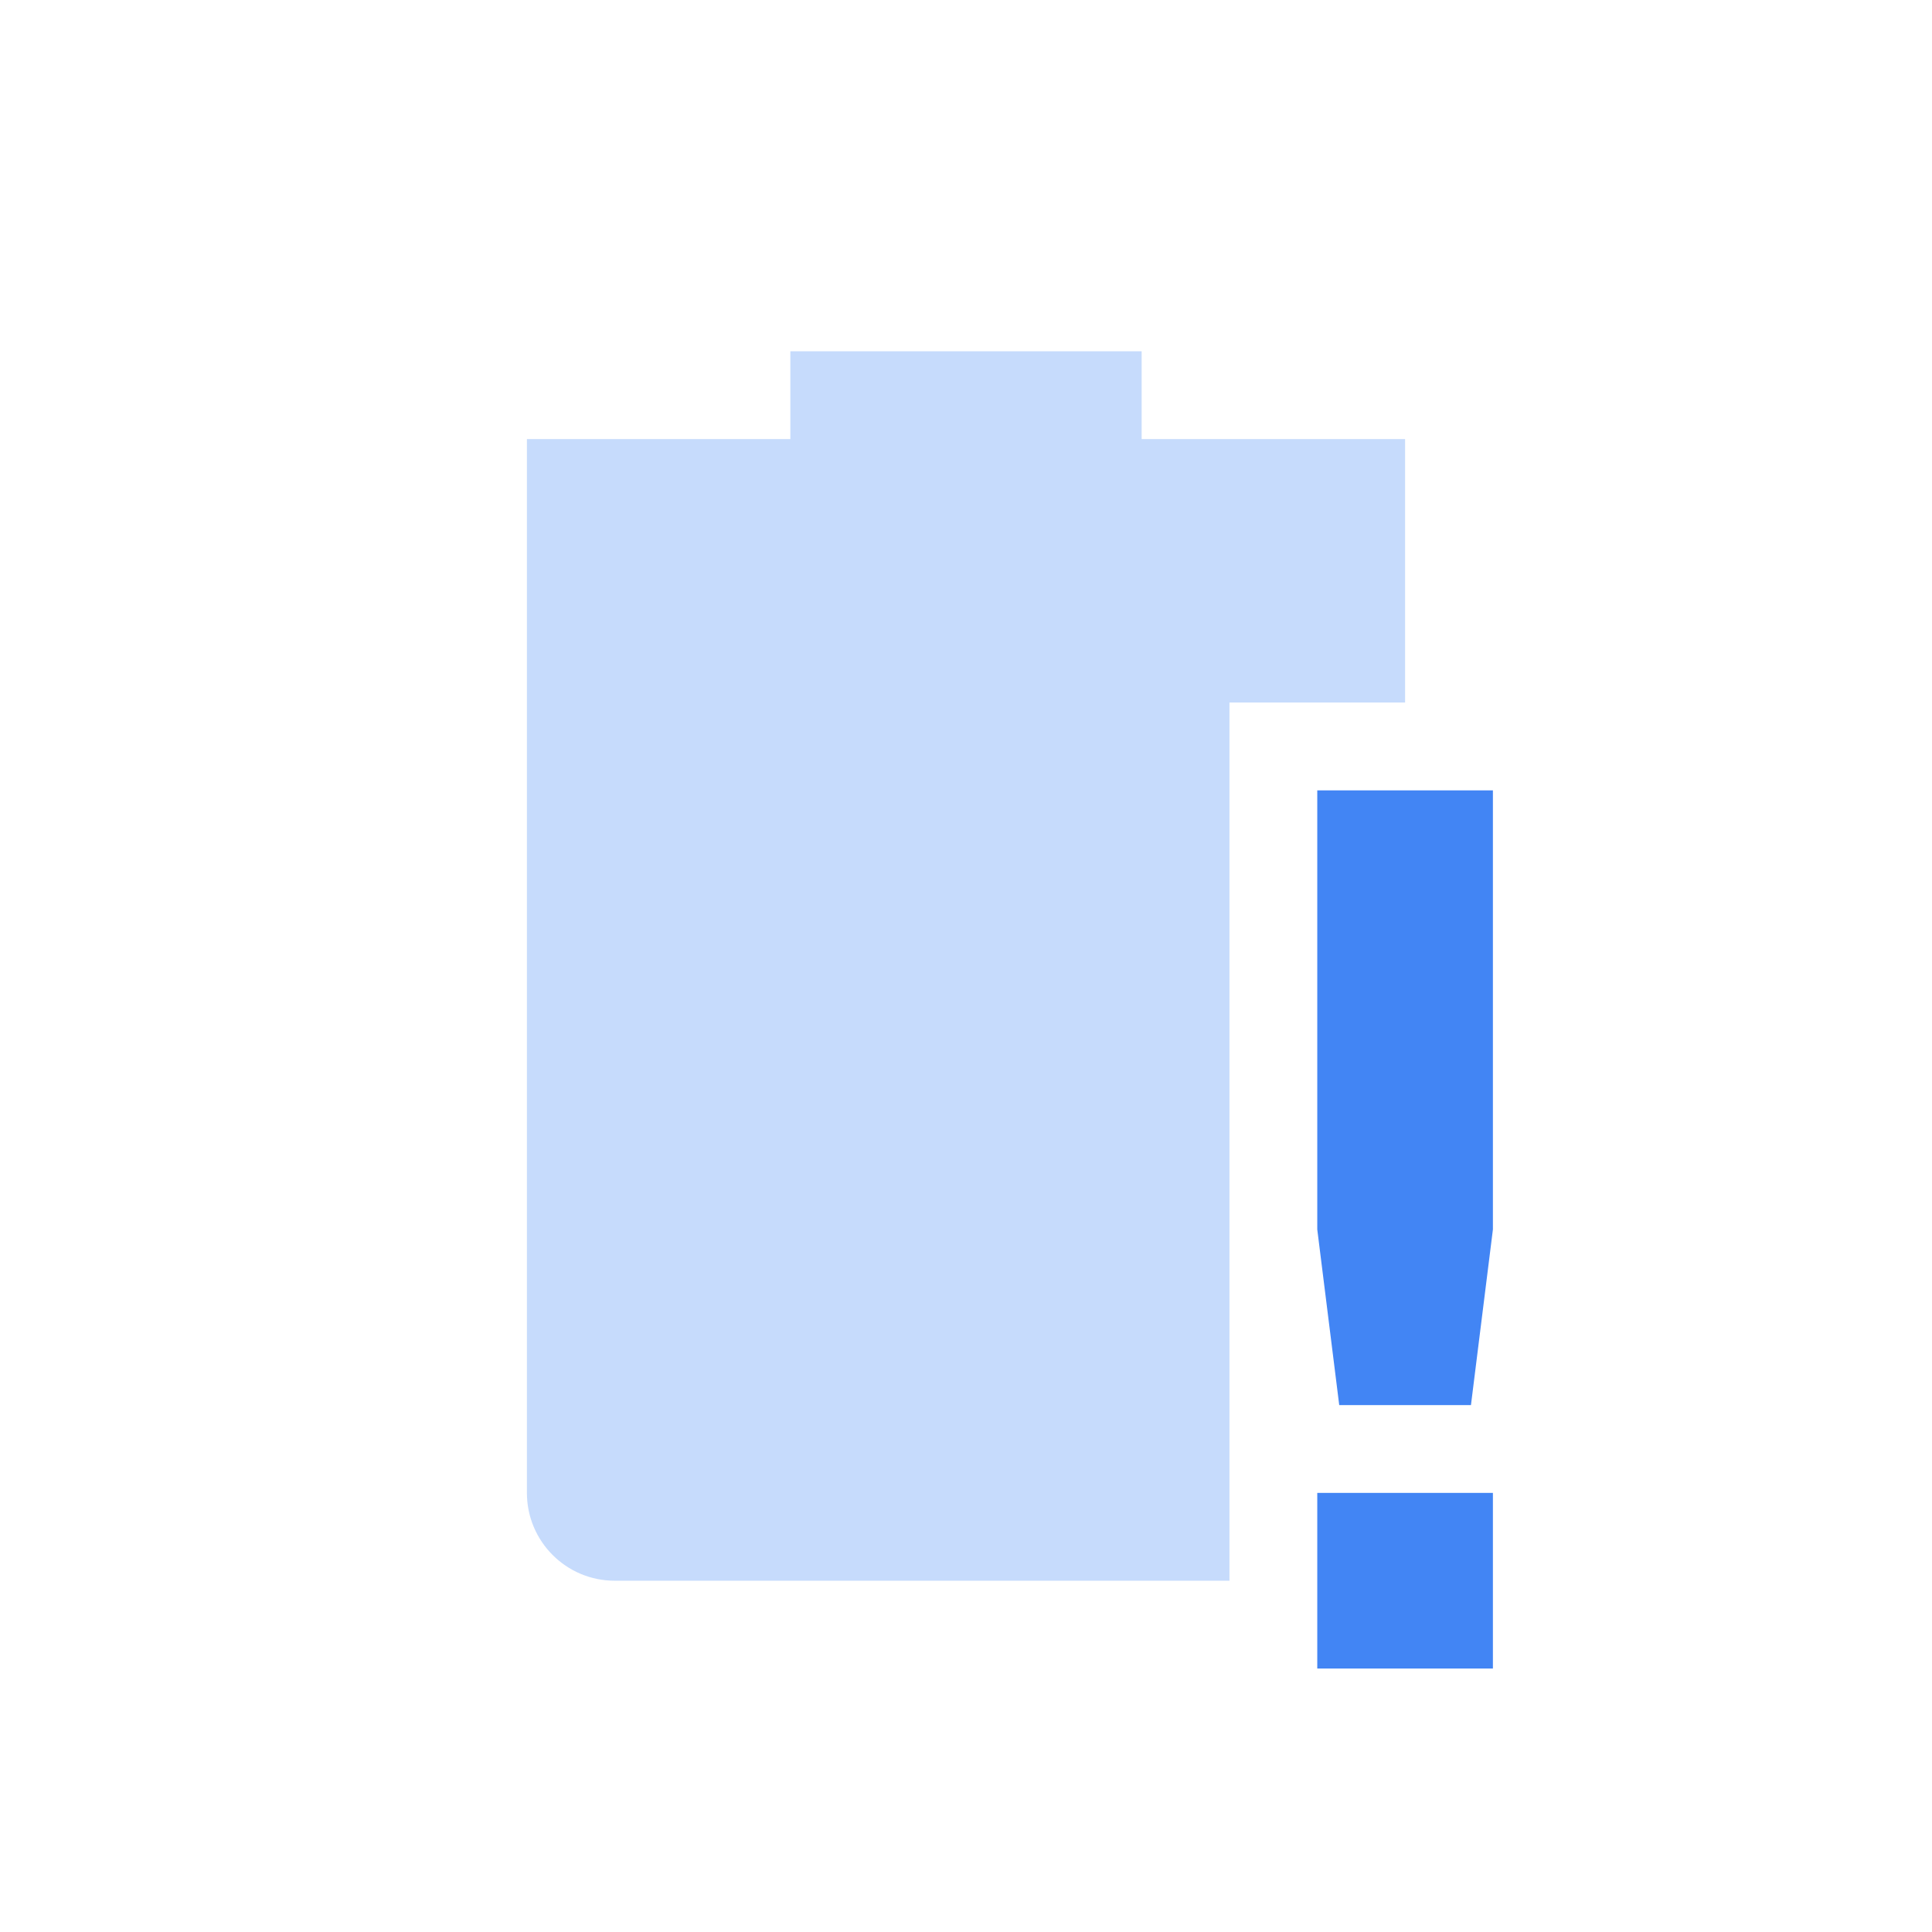 <svg xmlns="http://www.w3.org/2000/svg" width="22" height="22" version="1.1">
 <defs>
  <style id="current-color-scheme" type="text/css">
   .ColorScheme-Text { color:#cadbff; } .ColorScheme-Highlight { color:#4285f4; }
  </style>
 </defs>
 <path style="opacity:0.3;fill:currentColor" class="ColorScheme-Highlight" d="M 9 4 L 9 5 L 6 5 L 6 17 C 6 17.55 6.446 18 7 18 L 14 18 L 14 8 L 16 8 L 16 5 L 13 5 L 13 4 L 9 4 z"/>
 <path style="fill:currentColor" class="ColorScheme-Highlight" d="M 15,9 V 14 L 15.25,16 H 16.75 L 17,14 V 9 Z M 15,17 V 19 H 17 V 17 Z"/>
</svg>
